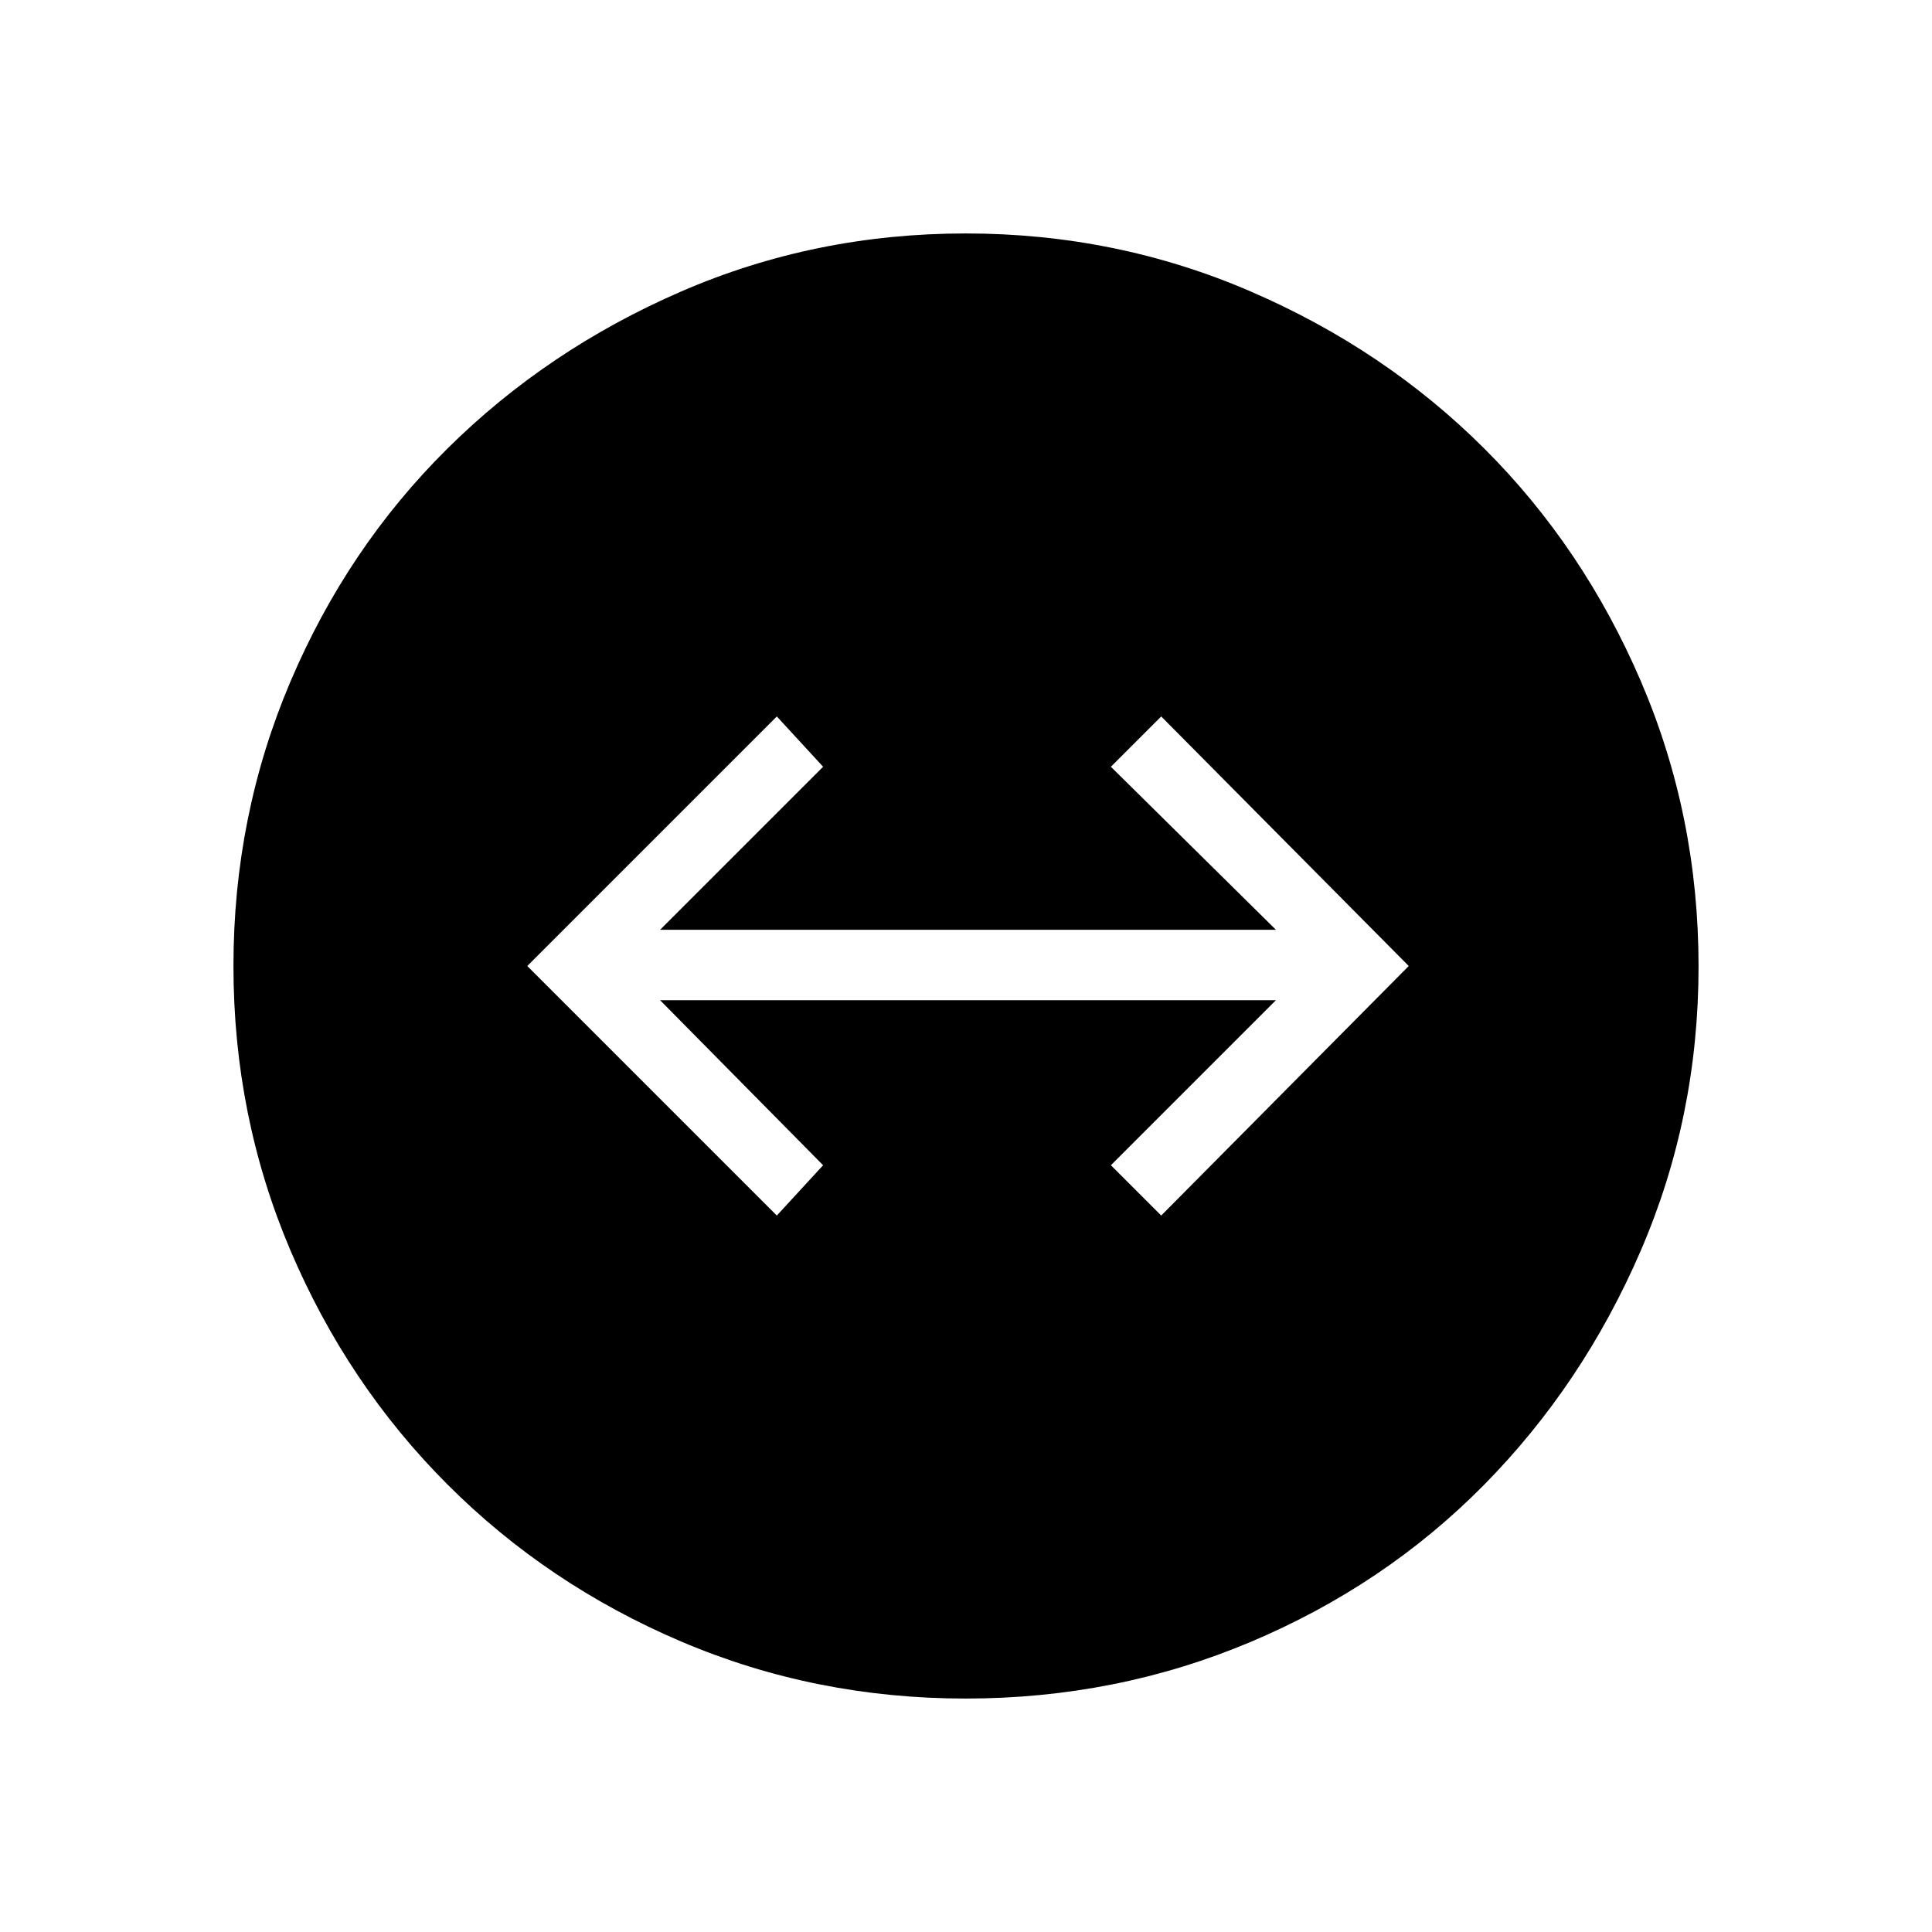 <svg xmlns="http://www.w3.org/2000/svg" height="48" viewBox="0 -960 960 960" width="48"><path d="M479.81-116q-74.81 0-141.3-28.32-66.5-28.33-116.21-78.1-49.72-49.77-78.01-116.33Q116-405.32 116-480t28.29-141.25q28.29-66.56 78.01-115.83 49.71-49.27 116.21-78.1Q405-844 479.84-844q74.84 0 141.54 28.79 66.71 28.8 116.08 78.02 49.37 49.22 77.96 115.89Q844-554.62 844-479.81t-28.79 141.42q-28.8 66.62-78.02 116.42T621.3-144.08Q554.62-116 479.81-116ZM386-356l23-25-81-82h306l-82 82 25 25 123-124-123-124-25 25 82 81H328l81-81-23-25-124 124 124 124Z"/></svg>